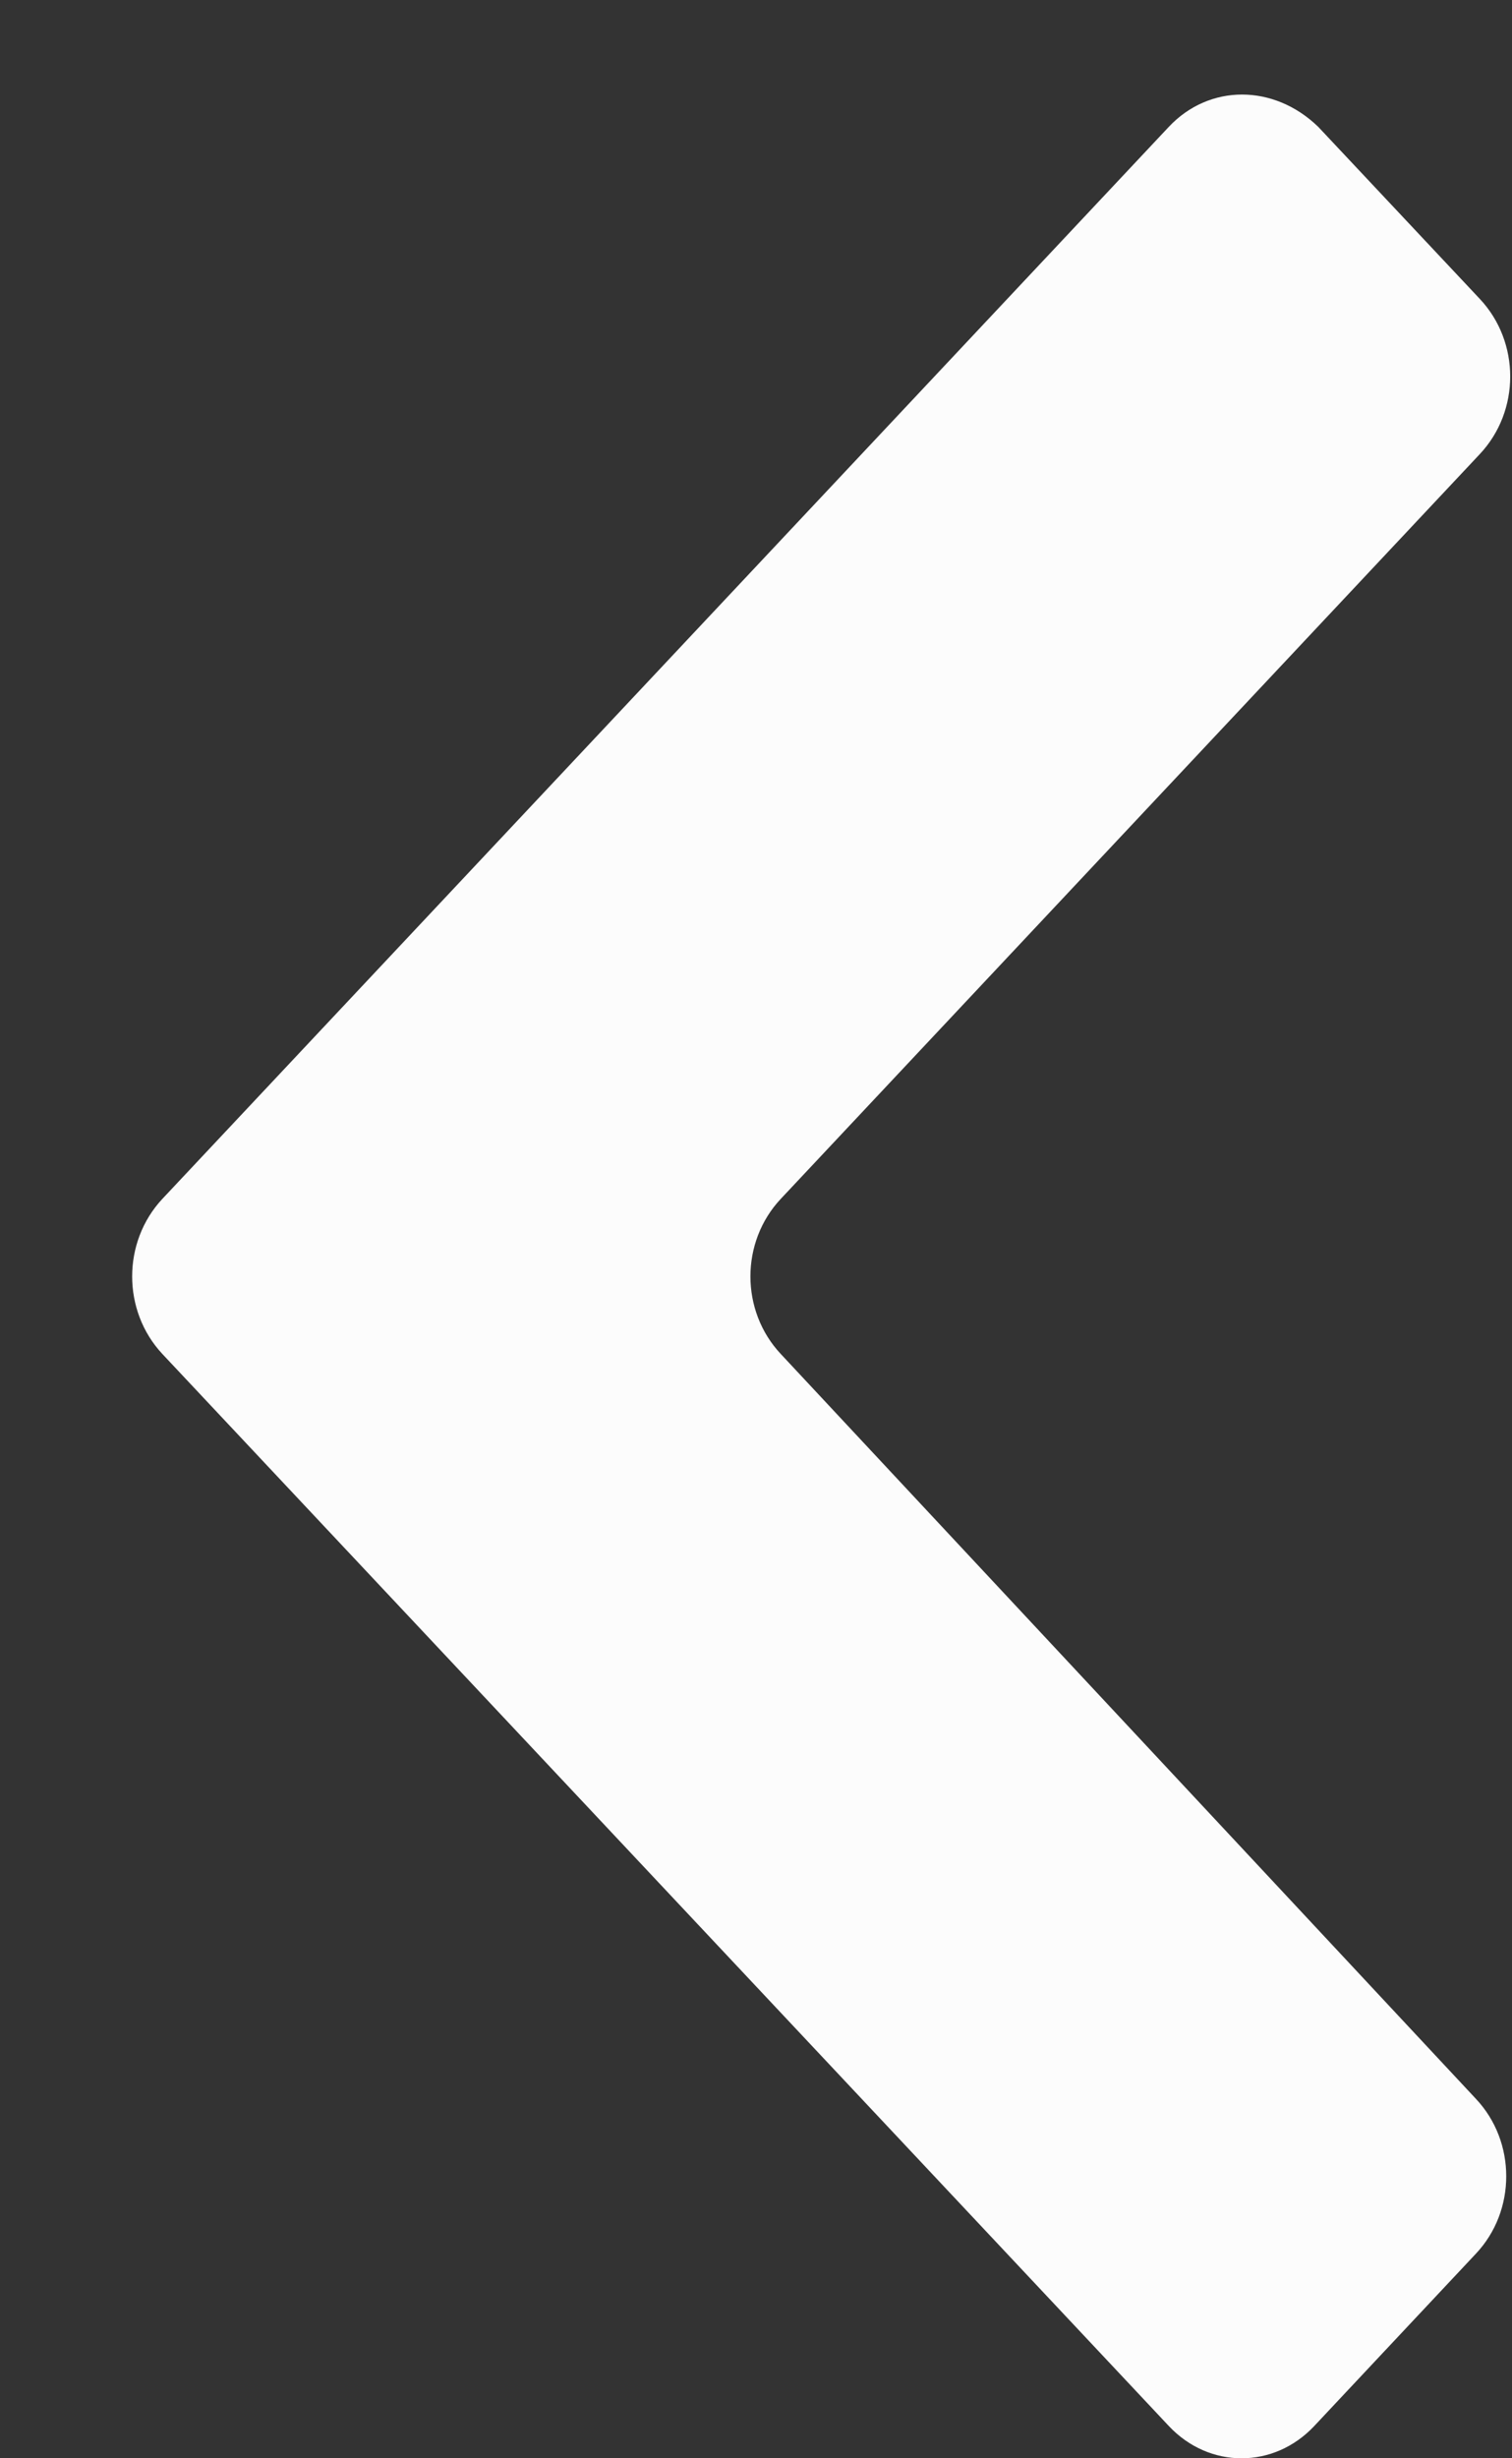 <svg width="8" height="13" viewBox="0 0 8 13" fill="none" xmlns="http://www.w3.org/2000/svg">
<rect x="0" y="0" width="8" height="13" fill="#333333" stroke="none"/>
<path d="M6.975 0.671L7.83 1.581C8.044 1.809 8.044 2.173 7.83 2.401L4.131 6.34C3.917 6.568 3.917 6.932 4.131 7.16L7.809 11.099C8.023 11.326 8.023 11.691 7.809 11.918L6.954 12.829C6.74 13.057 6.398 13.057 6.184 12.829L0.859 7.16C0.646 6.932 0.646 6.568 0.859 6.34L6.184 0.671C6.398 0.443 6.74 0.443 6.975 0.671Z" fill="#FCFCFC"/>
</svg>

